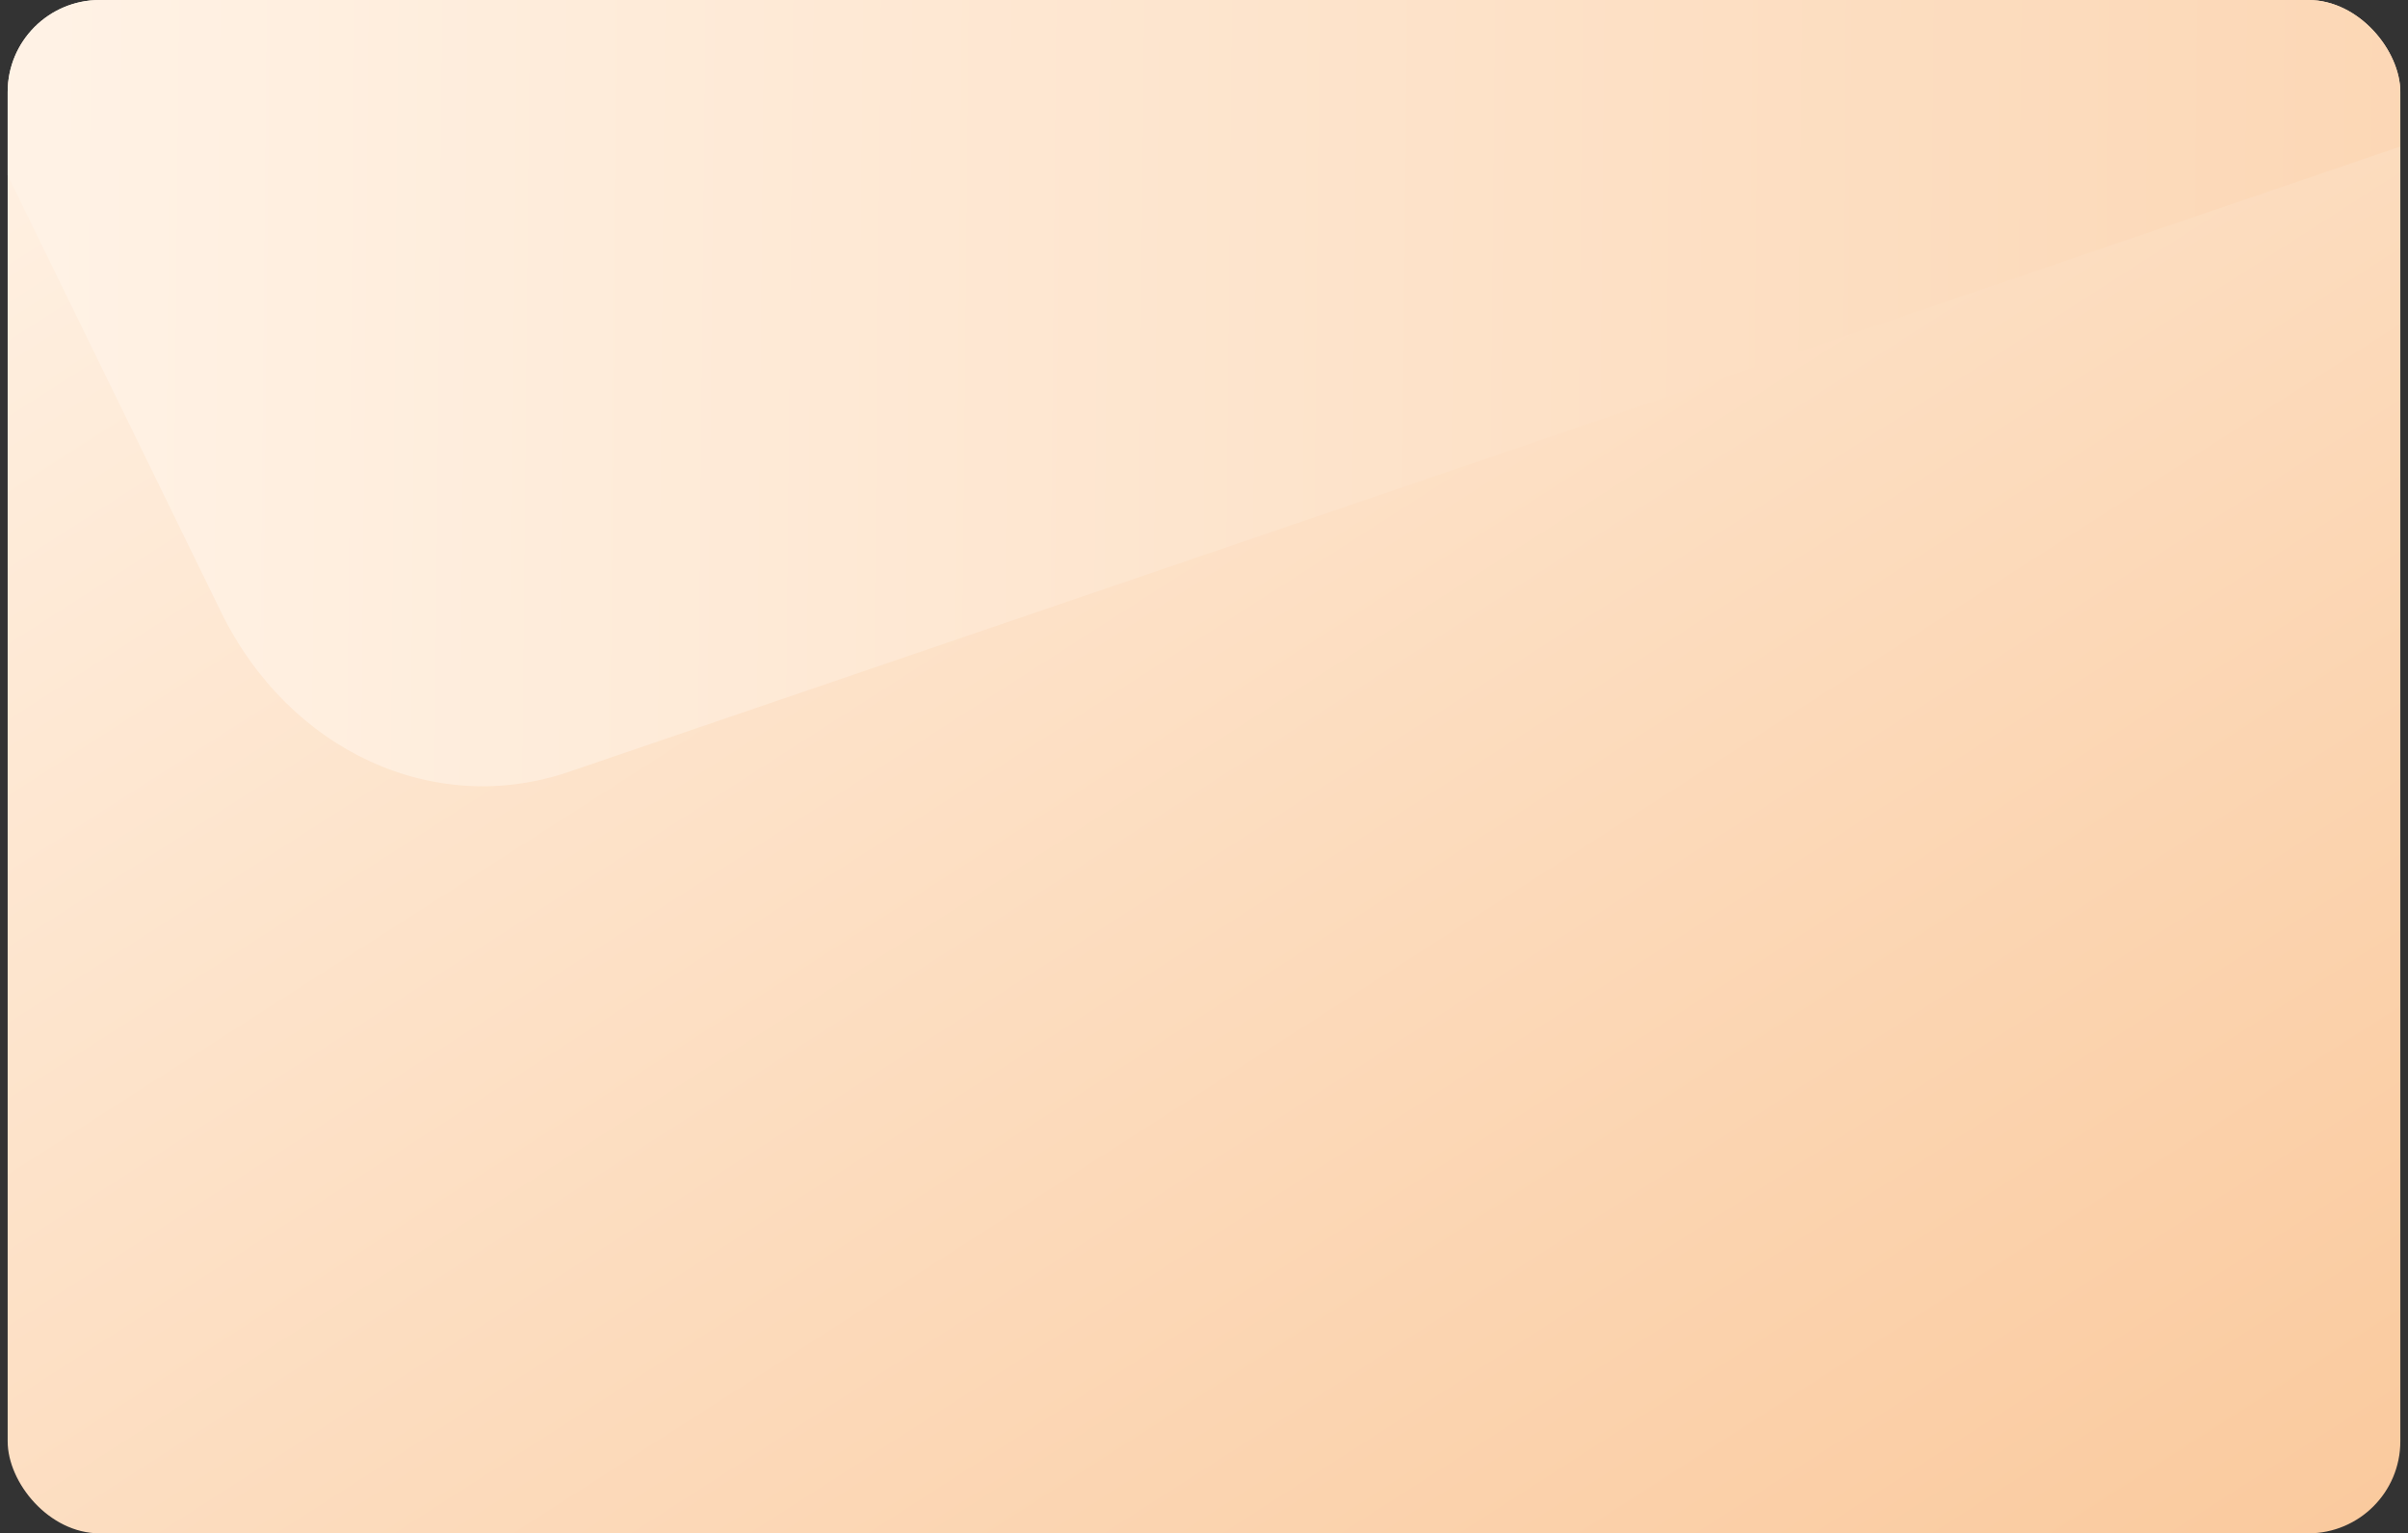 <svg width="157" height="100" viewBox="0 0 157 100" fill="none" xmlns="http://www.w3.org/2000/svg">
    <rect x="0" y="0" width="157" height="100" fill="#333333" stroke="none"/>
    <g clip-path="url(#kg2w9951ya)">
        <rect x=".5" width="156" height="100" rx="6" fill="url(#mtl6jafhub)" />
        <path
            d="m-7.953-5.883 164.45-4.78v20.22L37.102 50.334c-8.8 3.005-18.26-1.35-22.704-10.45L-7.953-5.884z"
            fill="url(#ibtc7isd7c)" />
    </g>
    <defs>
        <linearGradient id="mtl6jafhub" x1=".5" y1="0" x2="90.334" y2="140.141"
            gradientUnits="userSpaceOnUse">
            <stop stop-color="#FFF2E5" />
            <stop offset="1" stop-color="#FACA9E" />
        </linearGradient>
        <linearGradient id="ibtc7isd7c" x1="231.897" y1="2.206" x2="3.09" y2="-.093"
            gradientUnits="userSpaceOnUse">
            <stop stop-color="#FACA9E" />
            <stop offset="1" stop-color="#FFF2E5" />
        </linearGradient>
        <clipPath id="kg2w9951ya">
            <rect x=".5" width="156" height="100" rx="6" fill="#fff" />
        </clipPath>
    </defs>
</svg>
